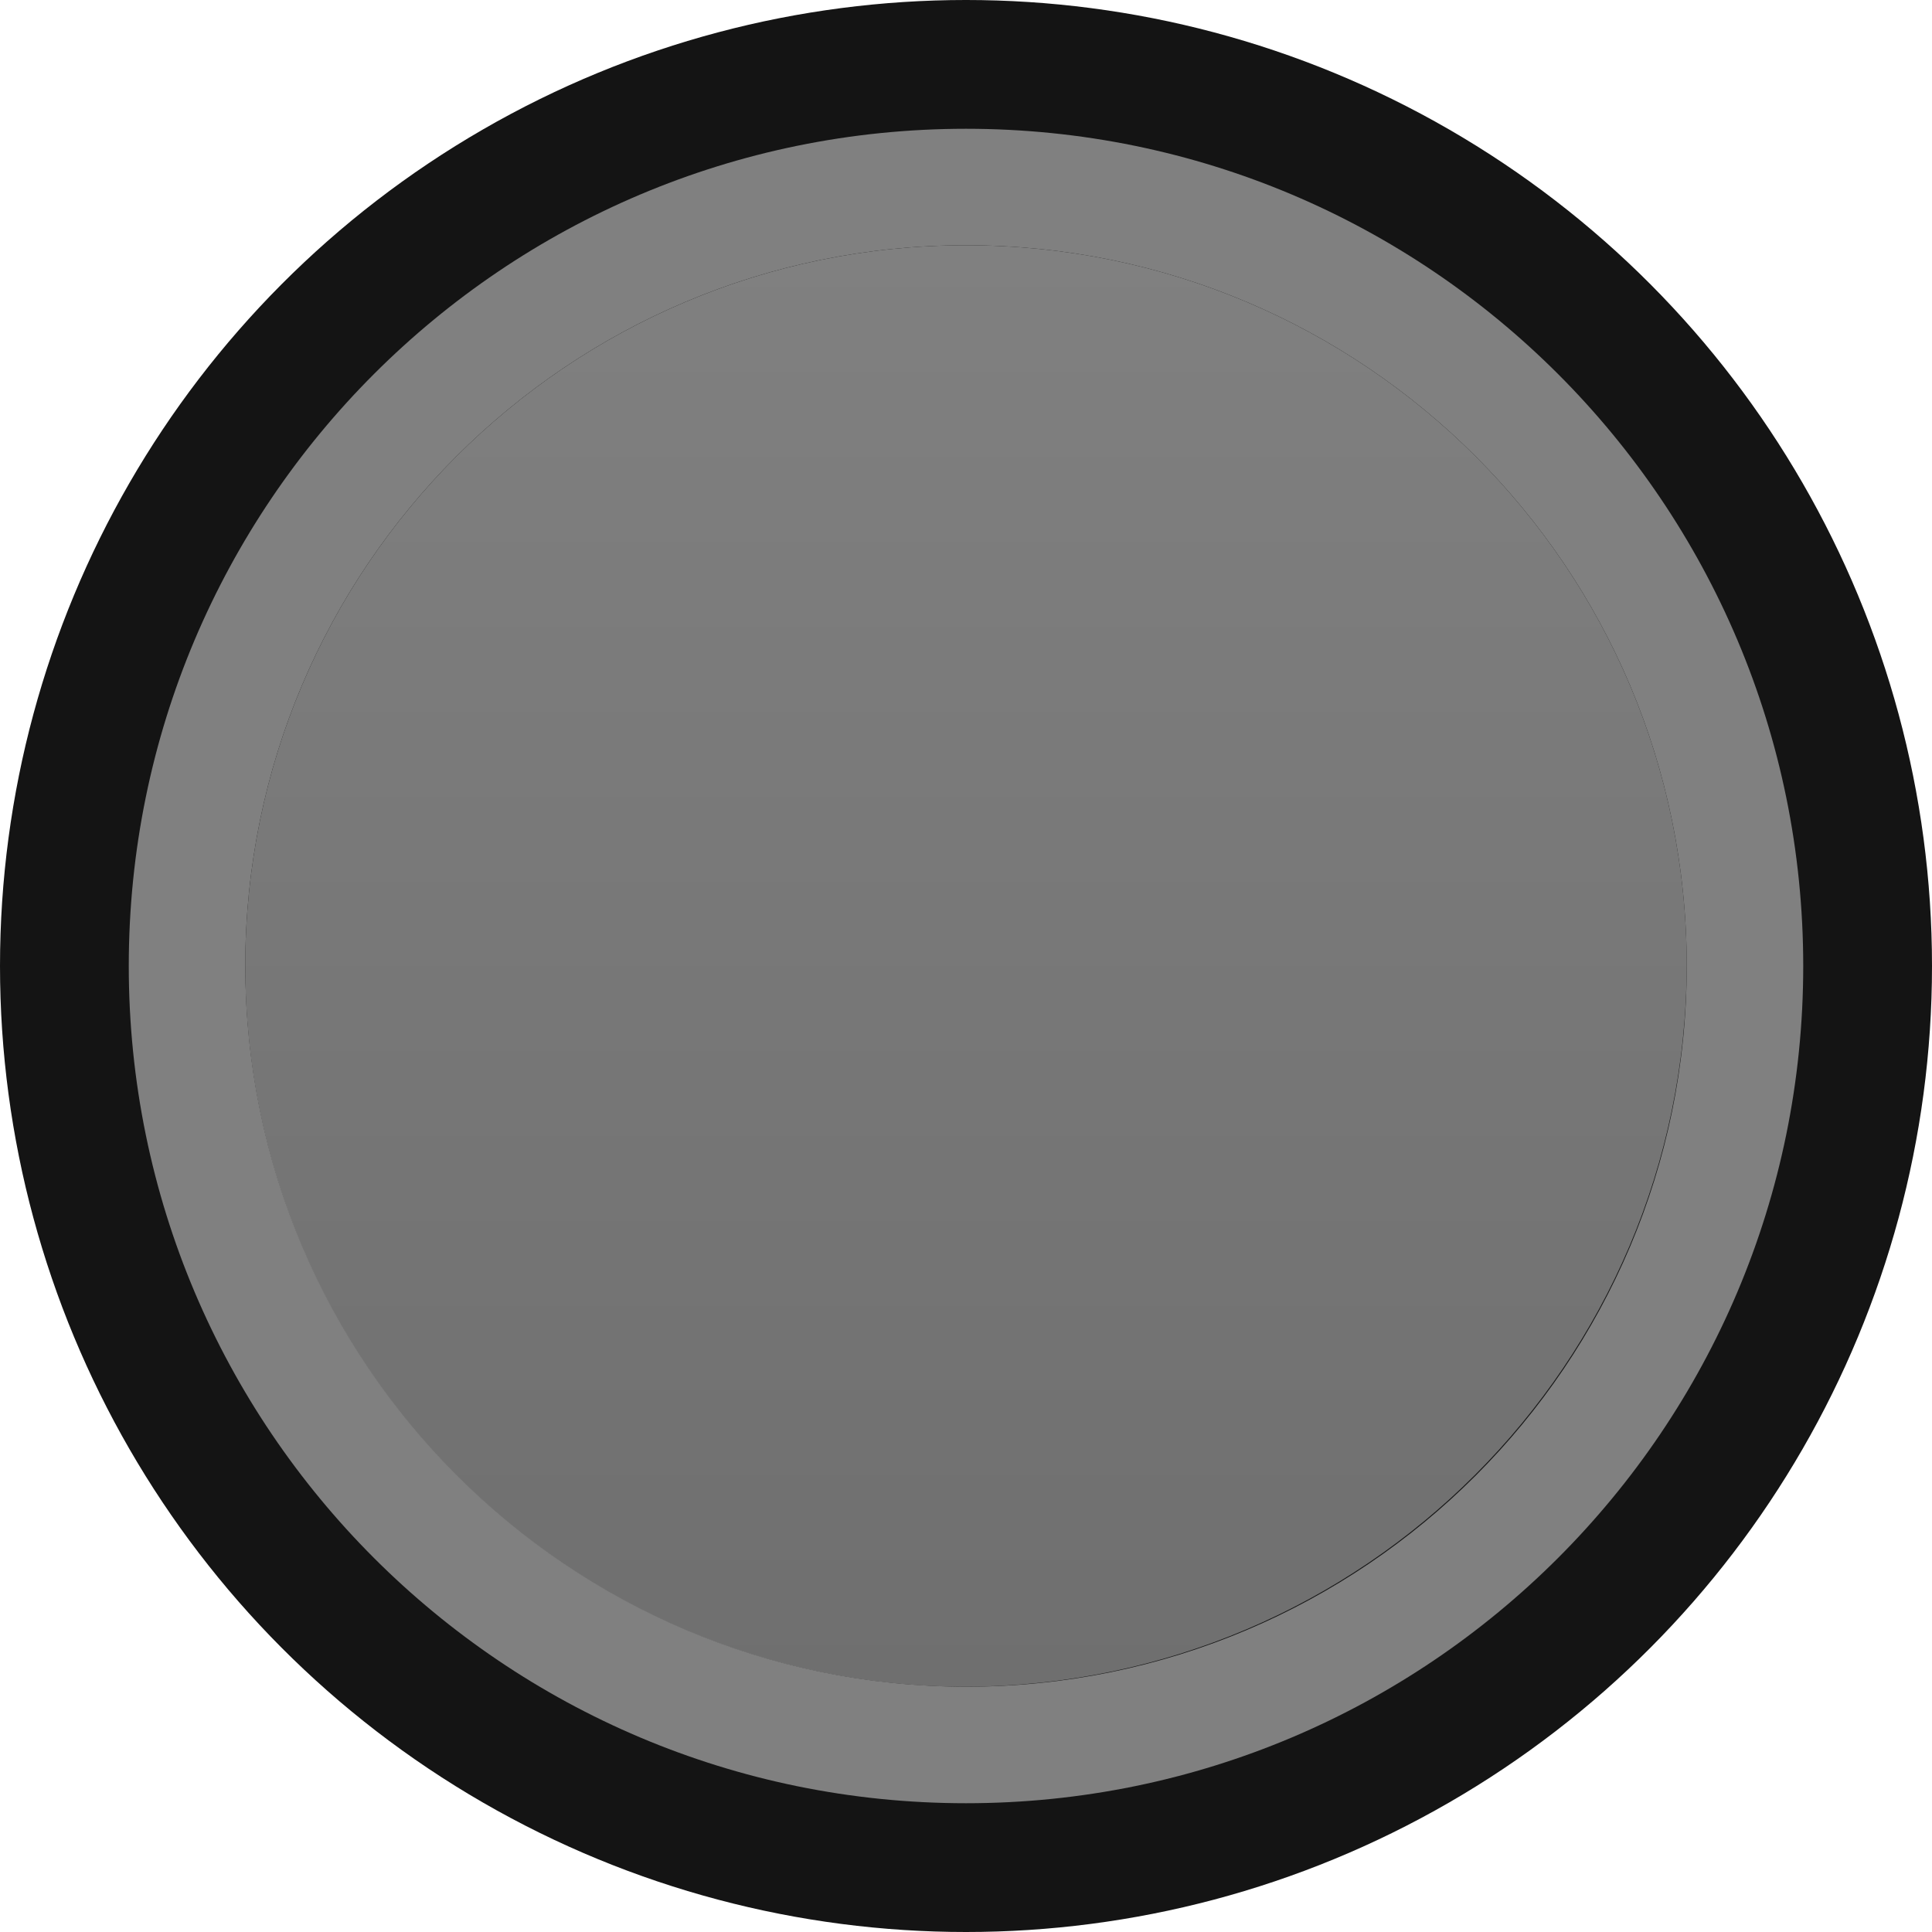 <?xml version="1.0" encoding="utf-8"?>
<!-- Generator: Adobe Illustrator 23.0.3, SVG Export Plug-In . SVG Version: 6.00 Build 0)  -->
<svg version="1.0" id="Layer_1" xmlns="http://www.w3.org/2000/svg" xmlns:xlink="http://www.w3.org/1999/xlink" x="0px" y="0px"
	 viewBox="0 0 20 20" enable-background="new 0 0 20 20" xml:space="preserve">
<g id="PUSH">
	<g id="XMLID_8_">
		<g>
			<circle fill="#141414" cx="10" cy="10" r="10"/>
			
				<linearGradient id="SVGID_1_" gradientUnits="userSpaceOnUse" x1="10" y1="824.428" x2="10" y2="839.351" gradientTransform="matrix(1 0 0 1 0 -821.89)">
				<stop  offset="0" style="stop-color:#808080"/>
				<stop  offset="1" style="stop-color:#6F6F6F"/>
			</linearGradient>
			<path fill="url(#SVGID_1_)" d="M10,17.461c-4.121,0-7.461-3.341-7.461-7.461S5.879,2.539,10,2.539
				s7.461,3.341,7.461,7.461C17.448,14.115,14.115,17.448,10,17.461z"/>
			<path fill="#808080" d="M10,17.461c4.121,0,7.461-3.341,7.461-7.461S14.121,2.539,10,2.539
				s-7.461,3.341-7.461,7.461C2.546,14.118,5.882,17.454,10,17.461 M10,18.667
				c-4.786,0-8.667-3.88-8.667-8.667S5.214,1.333,10,1.333s8.667,3.88,8.667,8.667
				S14.786,18.667,10,18.667z"/>
		</g>
	</g>
</g>
</svg>
